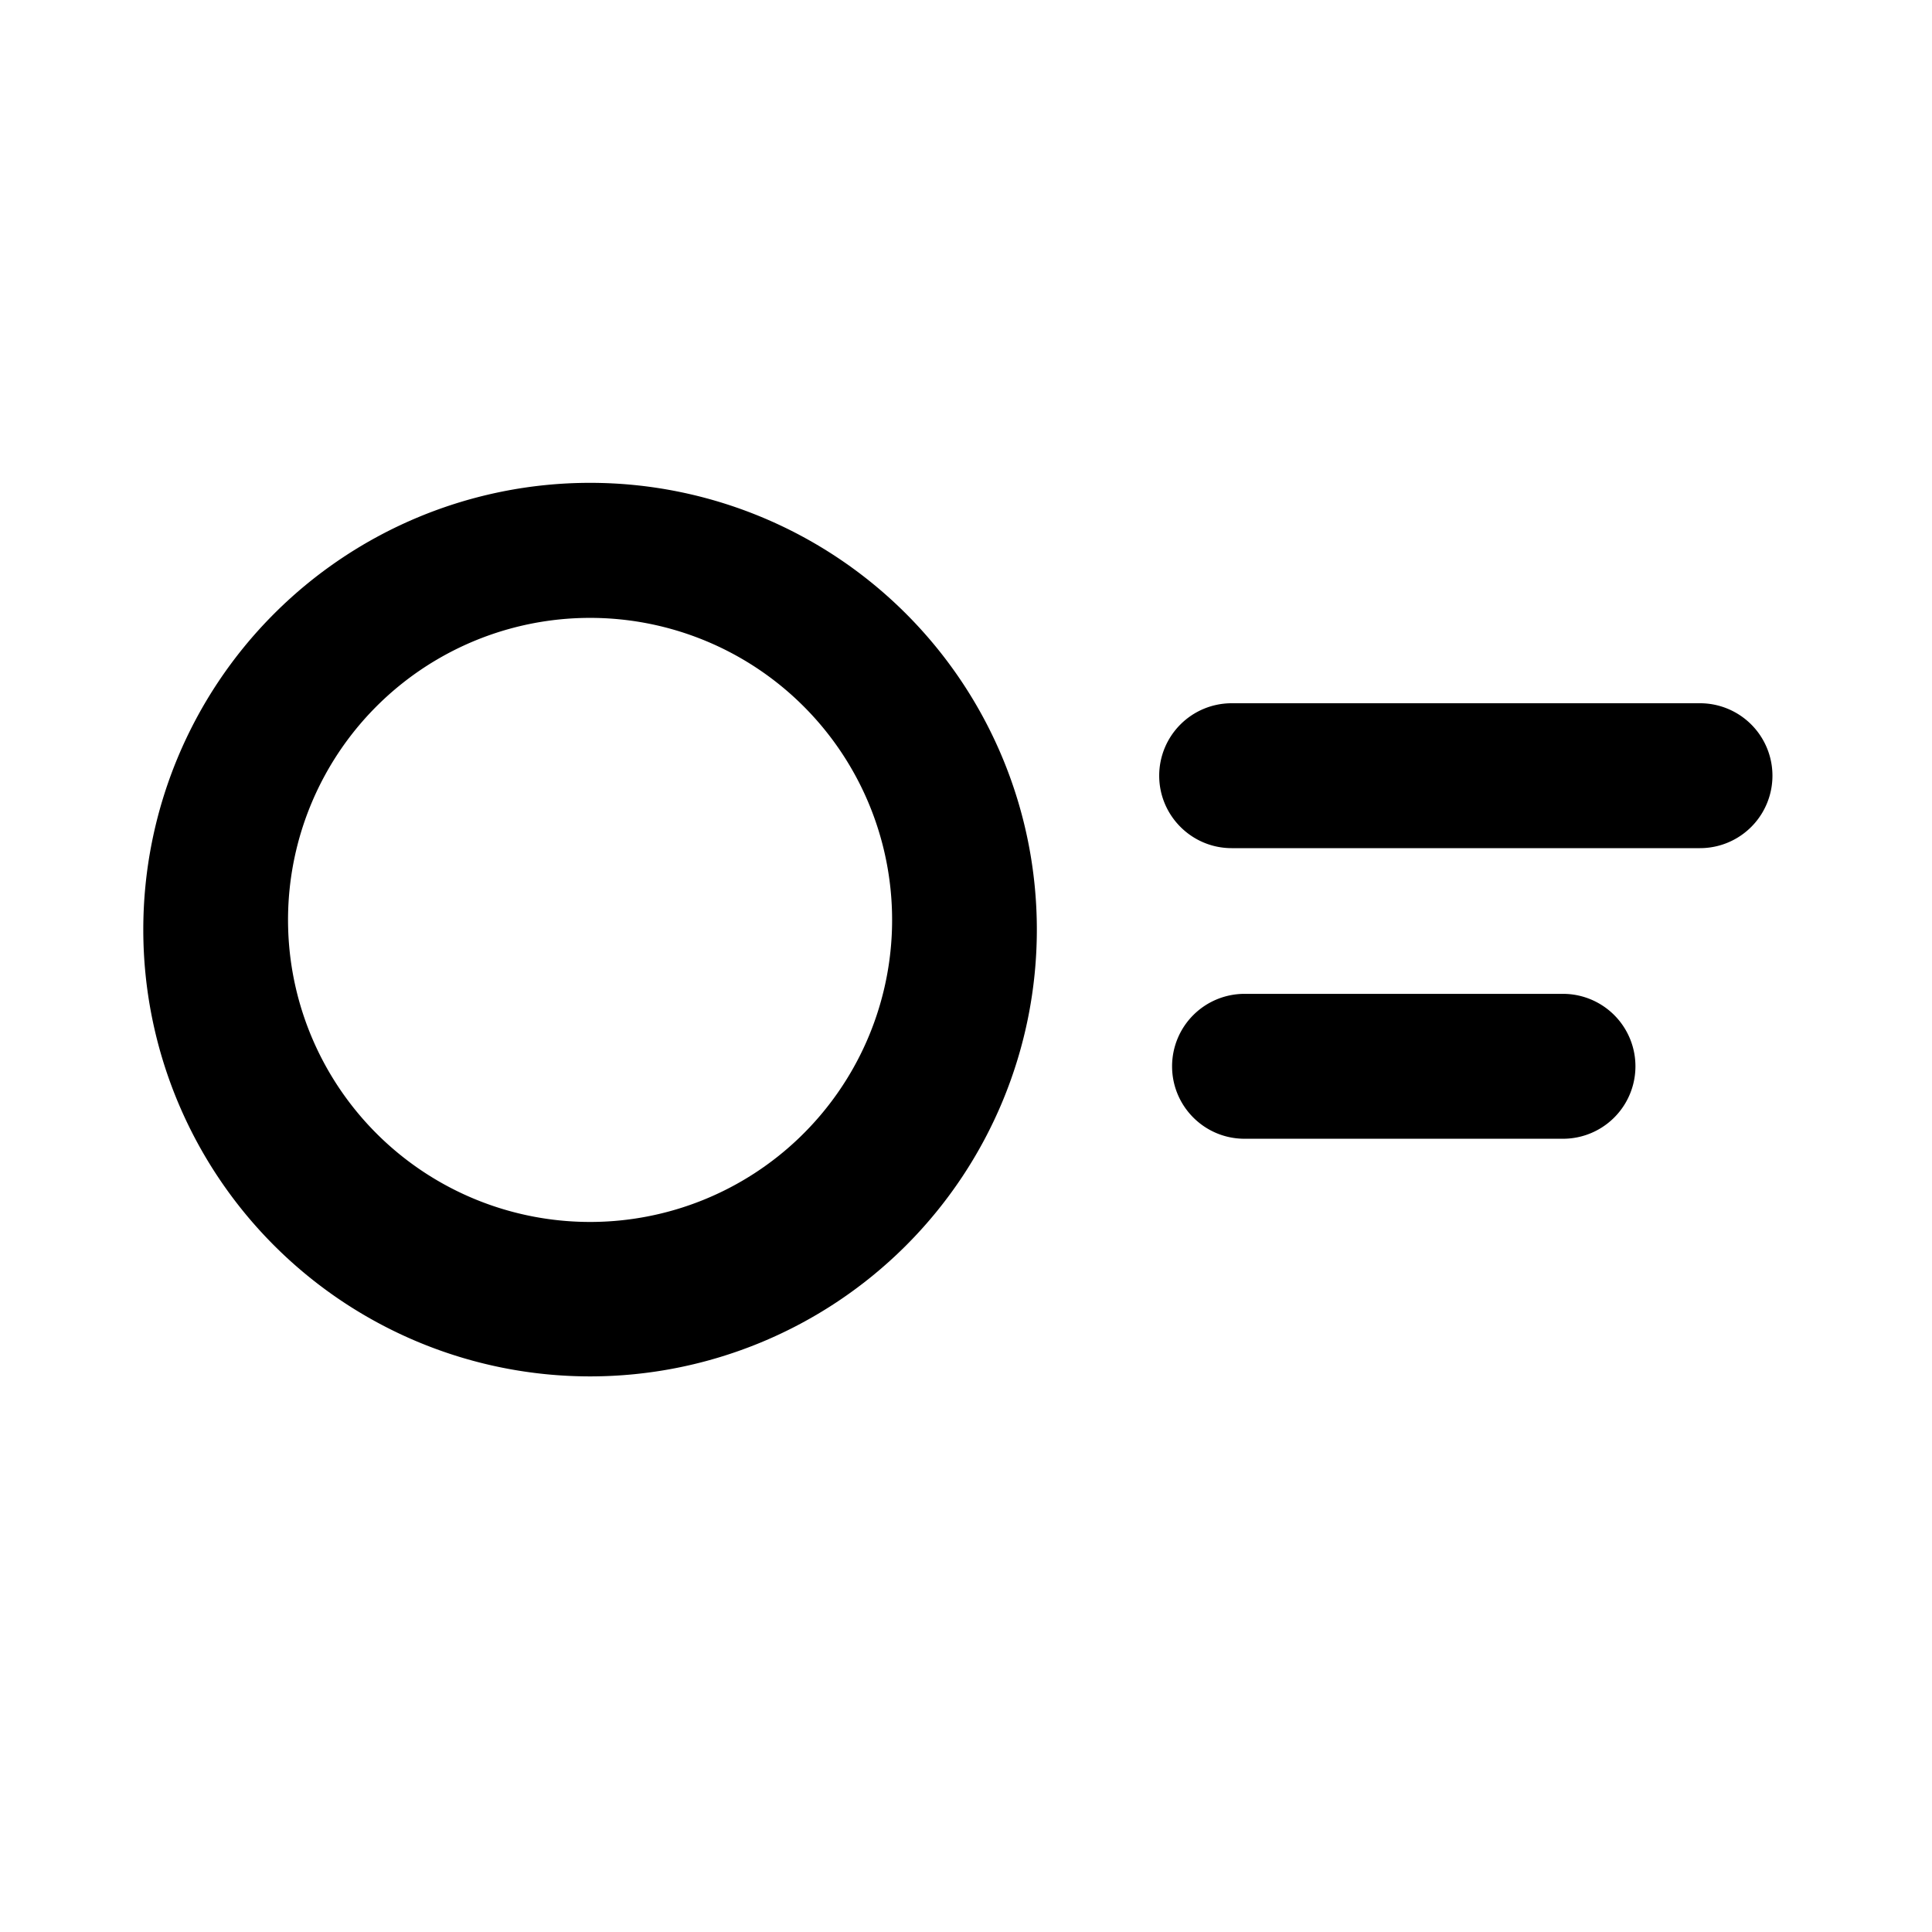 <svg xmlns="http://www.w3.org/2000/svg" width="12" height="12" viewBox="0 0 12 12"><path fill="currentColor" d="M7.2 4.818c0 .248.202.45.45.45h2.909a.45.45 0 000-.9H7.65a.45.45 0 00-.45.45m.08 1.805c0 .248.201.45.45.45h1.978a.45.45 0 000-.9H7.729a.45.45 0 00-.449.45M.89 5.774a2.775 2.775 0 105.55 0 2.775 2.775 0 00-5.55 0m.9 0a1.876 1.876 0 113.75.002 1.876 1.876 0 01-3.75-.002"/></svg>